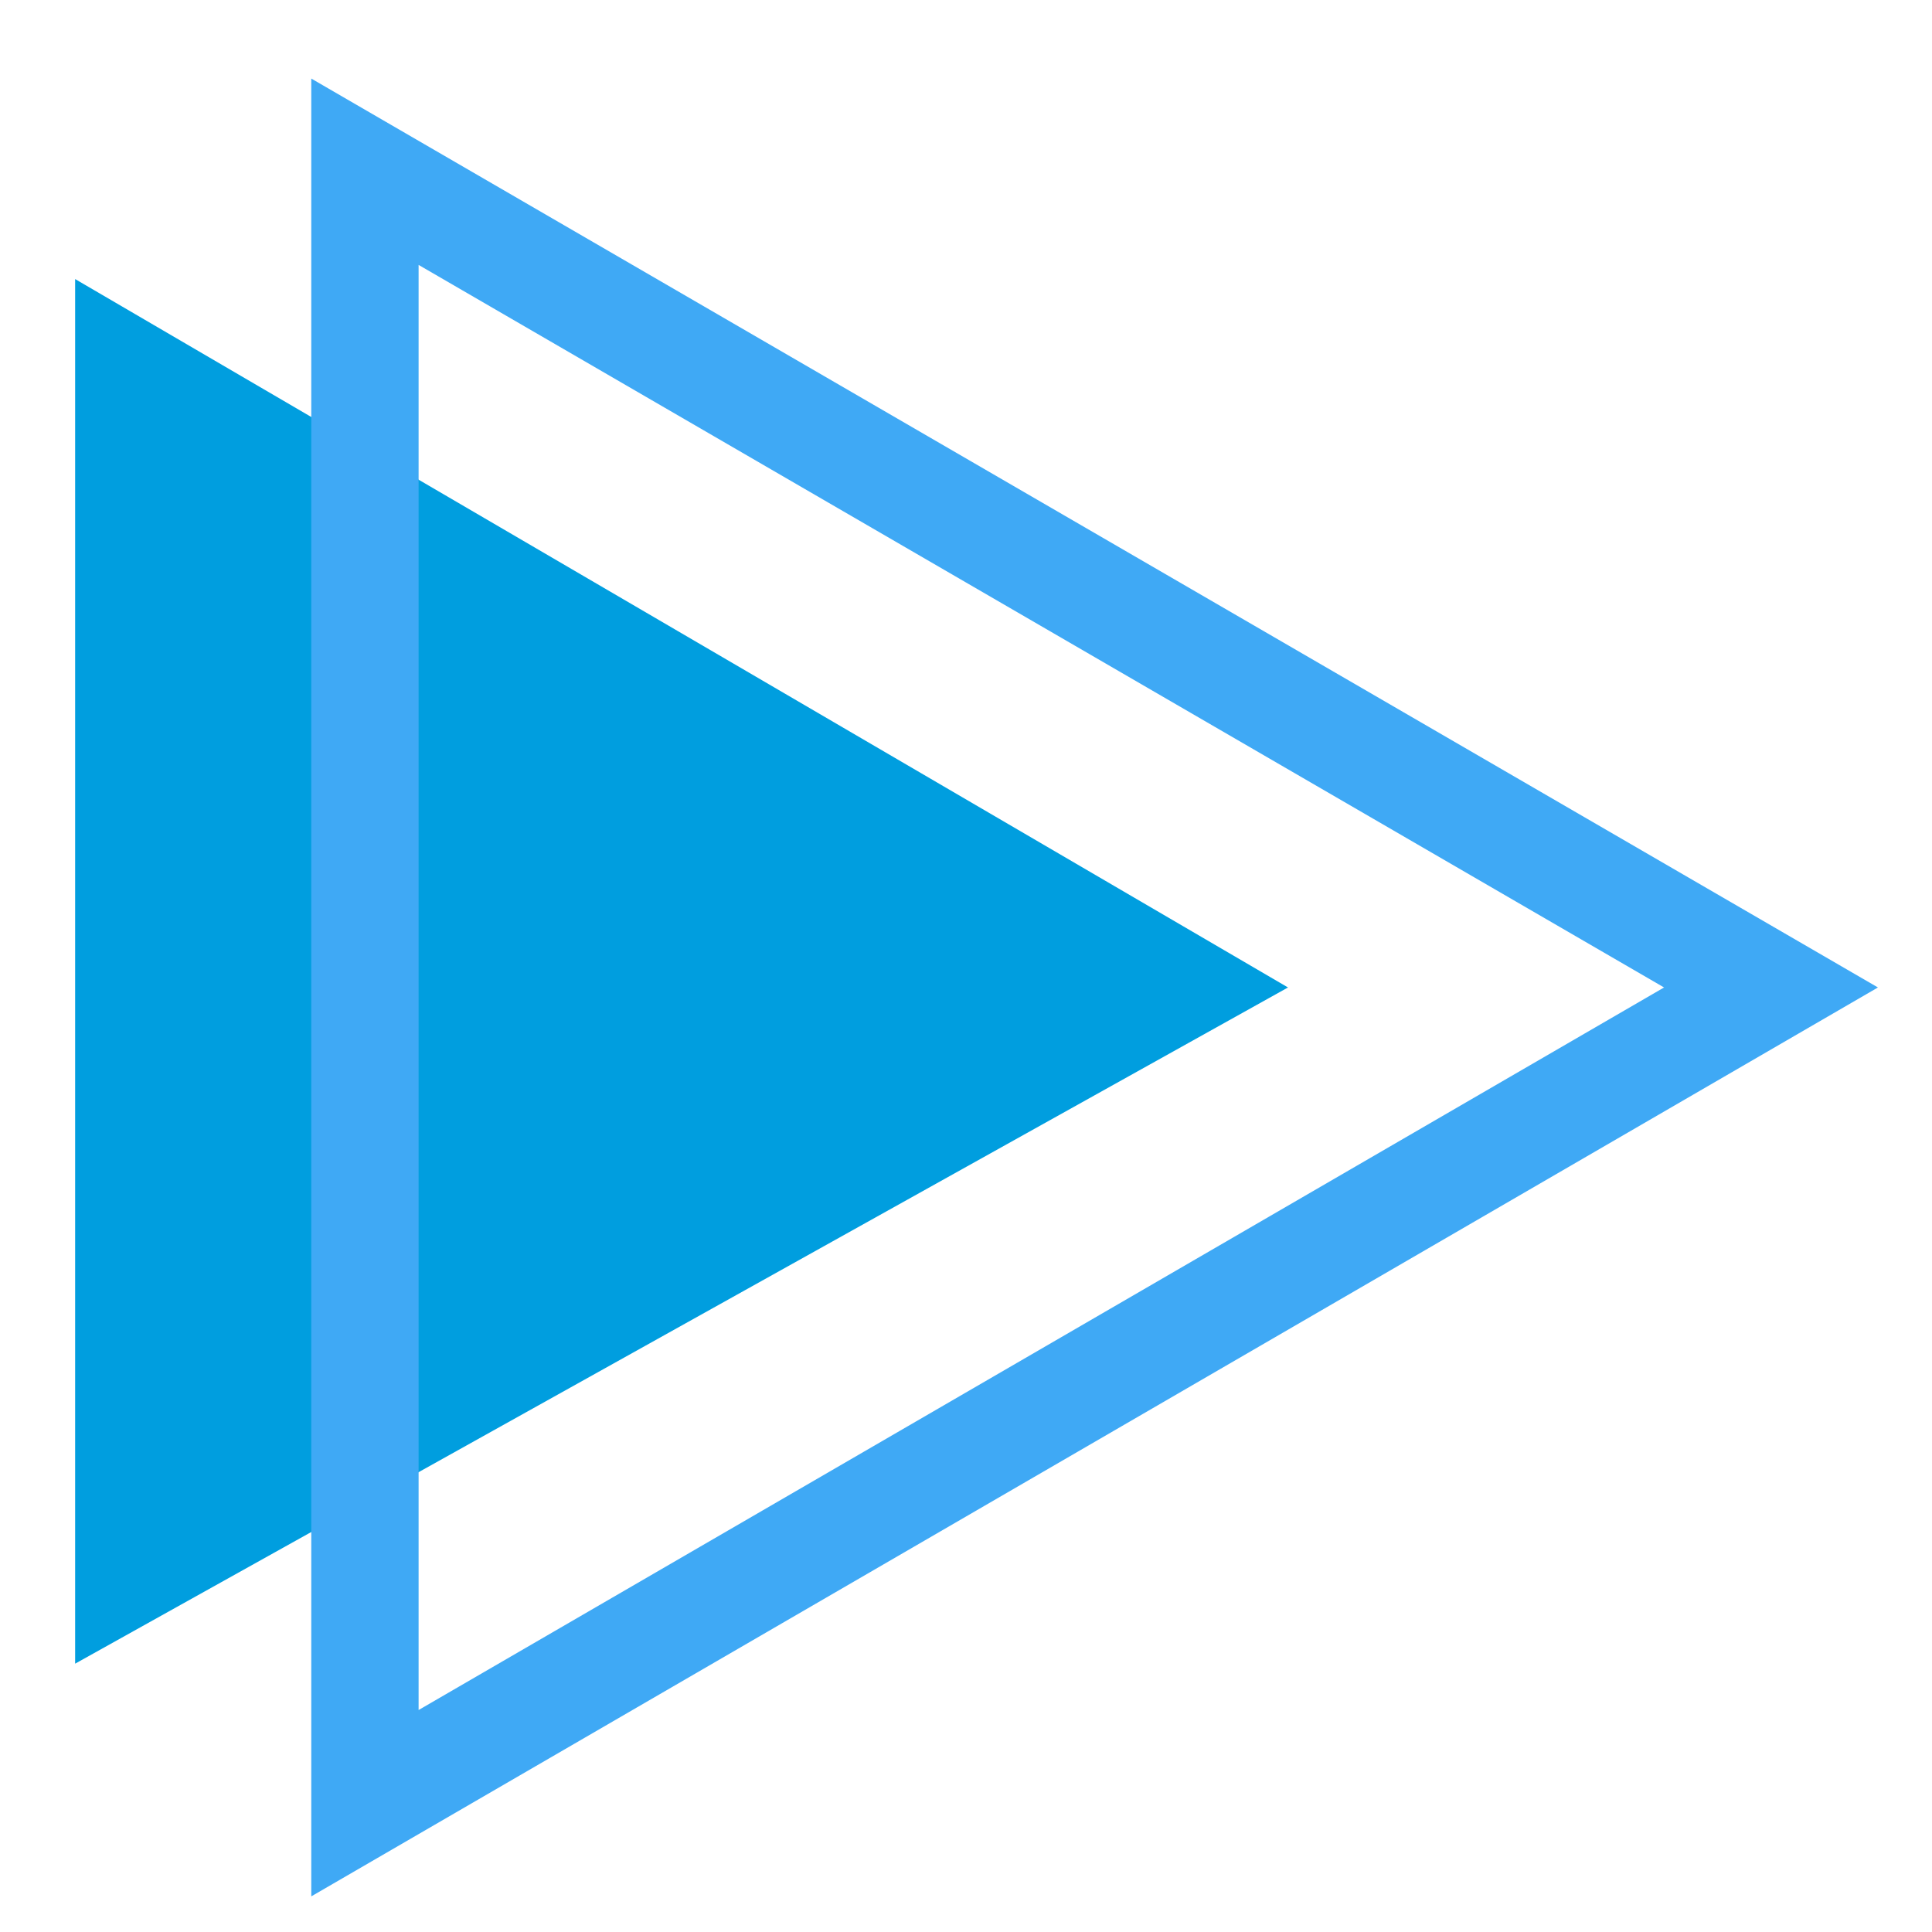 <?xml version="1.0" encoding="utf-8"?>
<!-- Generator: Adobe Illustrator 18.0.0, SVG Export Plug-In . SVG Version: 6.00 Build 0)  -->
<!DOCTYPE svg PUBLIC "-//W3C//DTD SVG 1.1//EN" "http://www.w3.org/Graphics/SVG/1.1/DTD/svg11.dtd">
<svg version="1.1" id="Layer_1" xmlns="http://www.w3.org/2000/svg" xmlns:xlink="http://www.w3.org/1999/xlink" x="0px" y="0px"
	 viewBox="0 0 18 18" enable-background="new 0 0 18 18" xml:space="preserve">
<g>
	<polygon fill="#009EDF" points="0.7,15.5 12,9.2 0.7,2.6 	"/>
	<polygon fill="none" stroke="#3FA9F5" stroke-miterlimit="10" points="3.4,16.8 16.5,9.2 3.4,1.6 	"/>
</g>
</svg>
